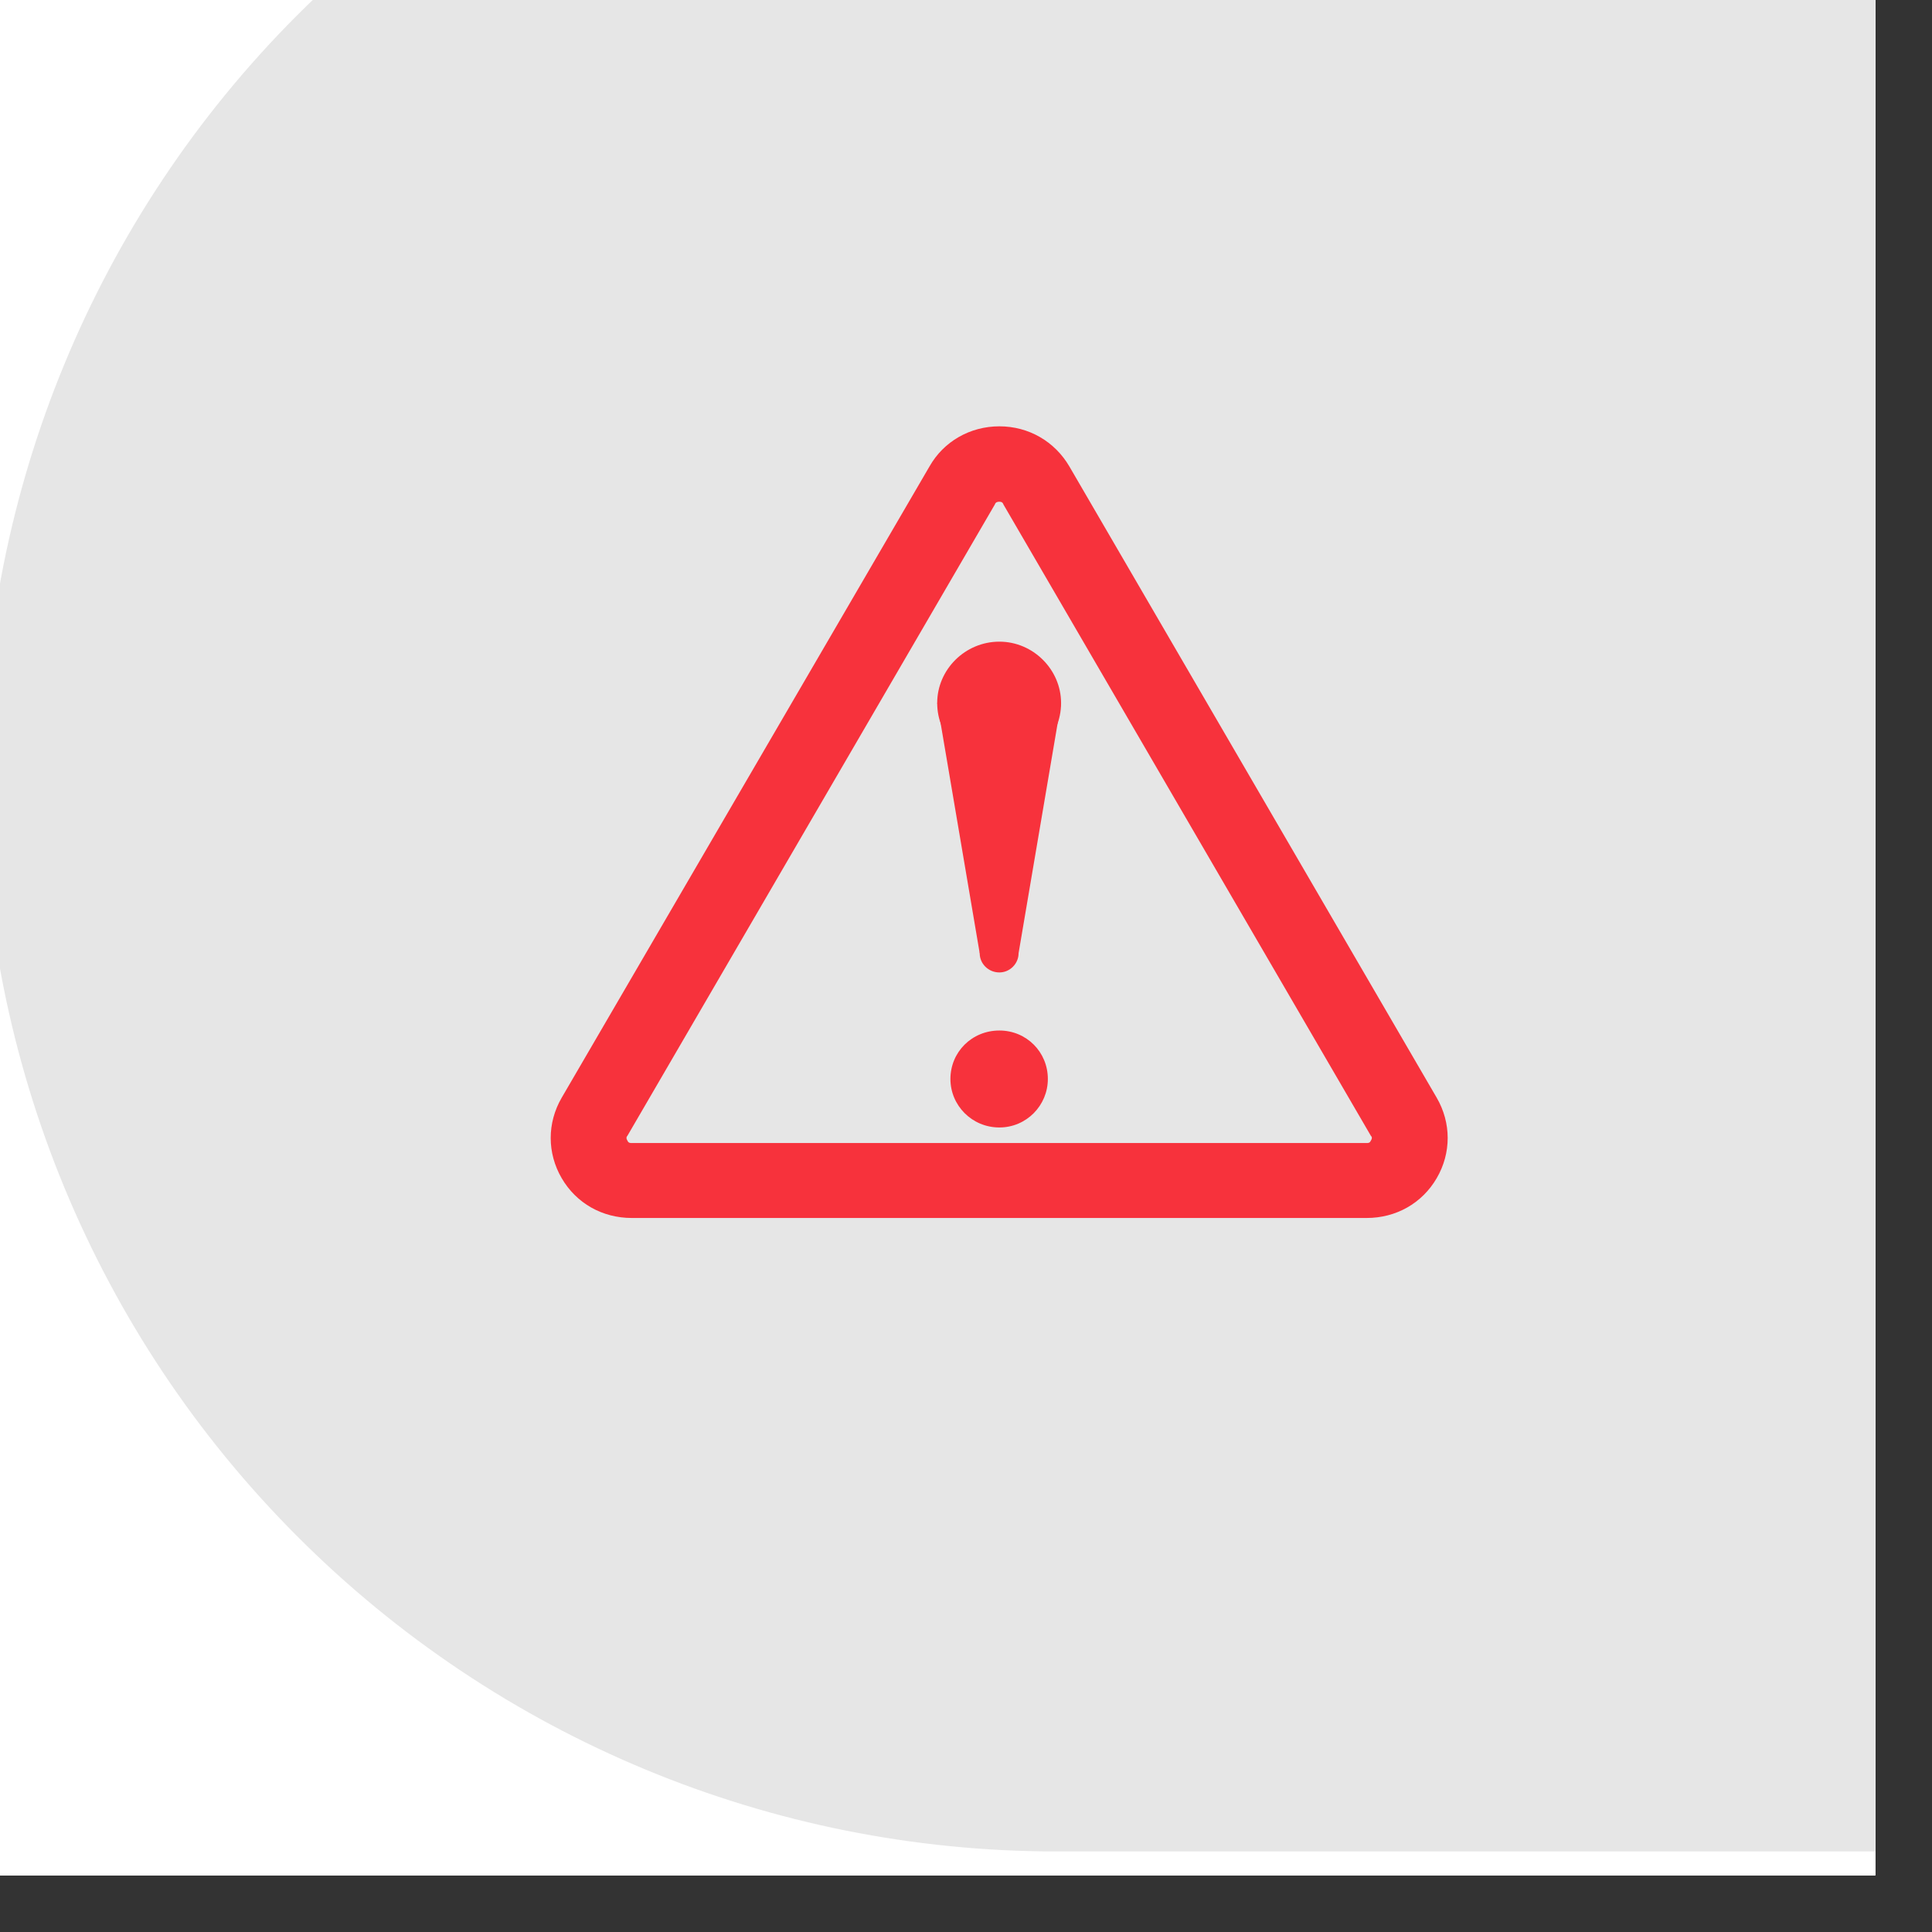 <svg xmlns="http://www.w3.org/2000/svg" xmlns:xlink="http://www.w3.org/1999/xlink" width="22" zoomAndPan="magnify" viewBox="0 0 16.5 16.5" height="22" preserveAspectRatio="xMidYMid meet" version="1.0"><rect x="0" y="0" width="16.5" height="16.5" fill="#333333" stroke="none"/><defs><clipPath id="3268a13312"><path d="M 0 0 L 16.016 0 L 16.016 16.016 L 0 16.016 Z M 0 0 " clip-rule="nonzero"/></clipPath><clipPath id="fb875a45f9"><path d="M 1.828 4.457 L 15.652 4.457 L 15.652 12.258 L 1.828 12.258 Z M 1.828 4.457 " clip-rule="nonzero"/></clipPath><clipPath id="94041cbae1"><path d="M 0 0 L 16.016 0 L 16.016 16.016 L 0 16.016 Z M 0 0 " clip-rule="nonzero"/></clipPath><clipPath id="46c90fef19"><path d="M 0 0 L 16.016 0 L 16.016 15.812 L 0 15.812 Z M 0 0 " clip-rule="nonzero"/></clipPath><clipPath id="c6074b998b"><path d="M 9.02 -2.559 L 85.957 -2.559 C 88.391 -2.559 90.723 -1.59 92.441 0.129 C 94.16 1.852 95.129 4.191 95.129 6.629 C 95.129 9.062 94.16 11.398 92.441 13.121 C 90.723 14.844 88.391 15.812 85.957 15.812 L 9.02 15.812 C 6.59 15.812 4.258 14.844 2.539 13.121 C 0.816 11.398 -0.148 9.062 -0.148 6.629 C -0.148 4.191 0.816 1.852 2.539 0.129 C 4.258 -1.59 6.59 -2.559 9.02 -2.559 Z M 9.02 -2.559 " clip-rule="nonzero"/></clipPath><clipPath id="bd487a6f56"><path d="M 4.676 3.637 L 12.395 3.637 L 12.395 10.406 L 4.676 10.406 Z M 4.676 3.637 " clip-rule="nonzero"/></clipPath></defs><g clip-path="url(#3268a13312)"><path fill="#ffffff" d="M 0 0 L 16.016 0 L 16.016 16.016 L 0 16.016 Z M 0 0 " fill-opacity="1" fill-rule="nonzero"/></g><g clip-path="url(#fb875a45f9)"><path fill="#aaa9a9" d="M 1.828 4.457 L 15.66 4.457 L 15.66 12.258 L 1.828 12.258 Z M 1.828 4.457 " fill-opacity="1" fill-rule="nonzero"/></g><g clip-path="url(#94041cbae1)"><rect x="-1.65" width="19.8" fill="#ffffff" y="-1.65" height="19.8" fill-opacity="1"/><rect x="-1.65" width="19.8" fill="#ffffff" y="-1.65" height="19.8" fill-opacity="1"/></g><g clip-path="url(#46c90fef19)"><g clip-path="url(#c6074b998b)"><path fill="#e6e6e6" d="M -0.148 -2.559 L 95.137 -2.559 L 95.137 15.812 L -0.148 15.812 Z M -0.148 -2.559 " fill-opacity="1" fill-rule="nonzero"/></g></g><g clip-path="url(#bd487a6f56)"><path fill="#f7323c" d="M 8.535 4.285 C 8.508 4.285 8.5 4.297 8.496 4.309 L 5.359 9.699 C 5.352 9.707 5.344 9.719 5.359 9.742 C 5.367 9.762 5.383 9.762 5.395 9.762 L 11.672 9.762 C 11.684 9.762 11.699 9.762 11.707 9.742 C 11.723 9.719 11.715 9.707 11.707 9.699 L 8.57 4.309 C 8.566 4.297 8.559 4.285 8.535 4.285 Z M 5.395 10.402 C 5.145 10.402 4.922 10.277 4.797 10.062 C 4.672 9.848 4.672 9.59 4.797 9.375 L 7.938 3.984 C 8.059 3.77 8.285 3.641 8.535 3.641 C 8.785 3.641 9.008 3.77 9.133 3.984 L 12.27 9.375 C 12.395 9.59 12.395 9.848 12.27 10.062 C 12.145 10.277 11.922 10.402 11.672 10.402 L 5.395 10.402 " fill-opacity="1" fill-rule="nonzero"/></g><path fill="#f7323c" d="M 8.949 9.215 C 8.949 8.984 8.766 8.801 8.535 8.801 C 8.301 8.801 8.117 8.984 8.117 9.215 C 8.117 9.441 8.301 9.629 8.535 9.629 C 8.766 9.629 8.949 9.441 8.949 9.215 " fill-opacity="1" fill-rule="nonzero"/><path fill="#f7323c" d="M 8.699 8.141 C 8.699 8.051 8.625 7.973 8.535 7.973 C 8.441 7.973 8.367 8.051 8.367 8.141 C 8.367 8.23 8.441 8.305 8.535 8.305 C 8.625 8.305 8.699 8.23 8.699 8.141 " fill-opacity="1" fill-rule="nonzero"/><path fill="#f7323c" d="M 9.062 6.004 C 9.062 5.719 8.824 5.48 8.535 5.48 C 8.242 5.48 8.004 5.719 8.004 6.004 C 8.004 6.297 8.242 6.527 8.535 6.527 C 8.824 6.527 9.062 6.297 9.062 6.004 " fill-opacity="1" fill-rule="nonzero"/><path fill="#f7323c" d="M 8.004 6.004 L 8.367 8.141 L 8.699 8.141 L 9.062 6.004 L 8.004 6.004 " fill-opacity="1" fill-rule="nonzero"/></svg>